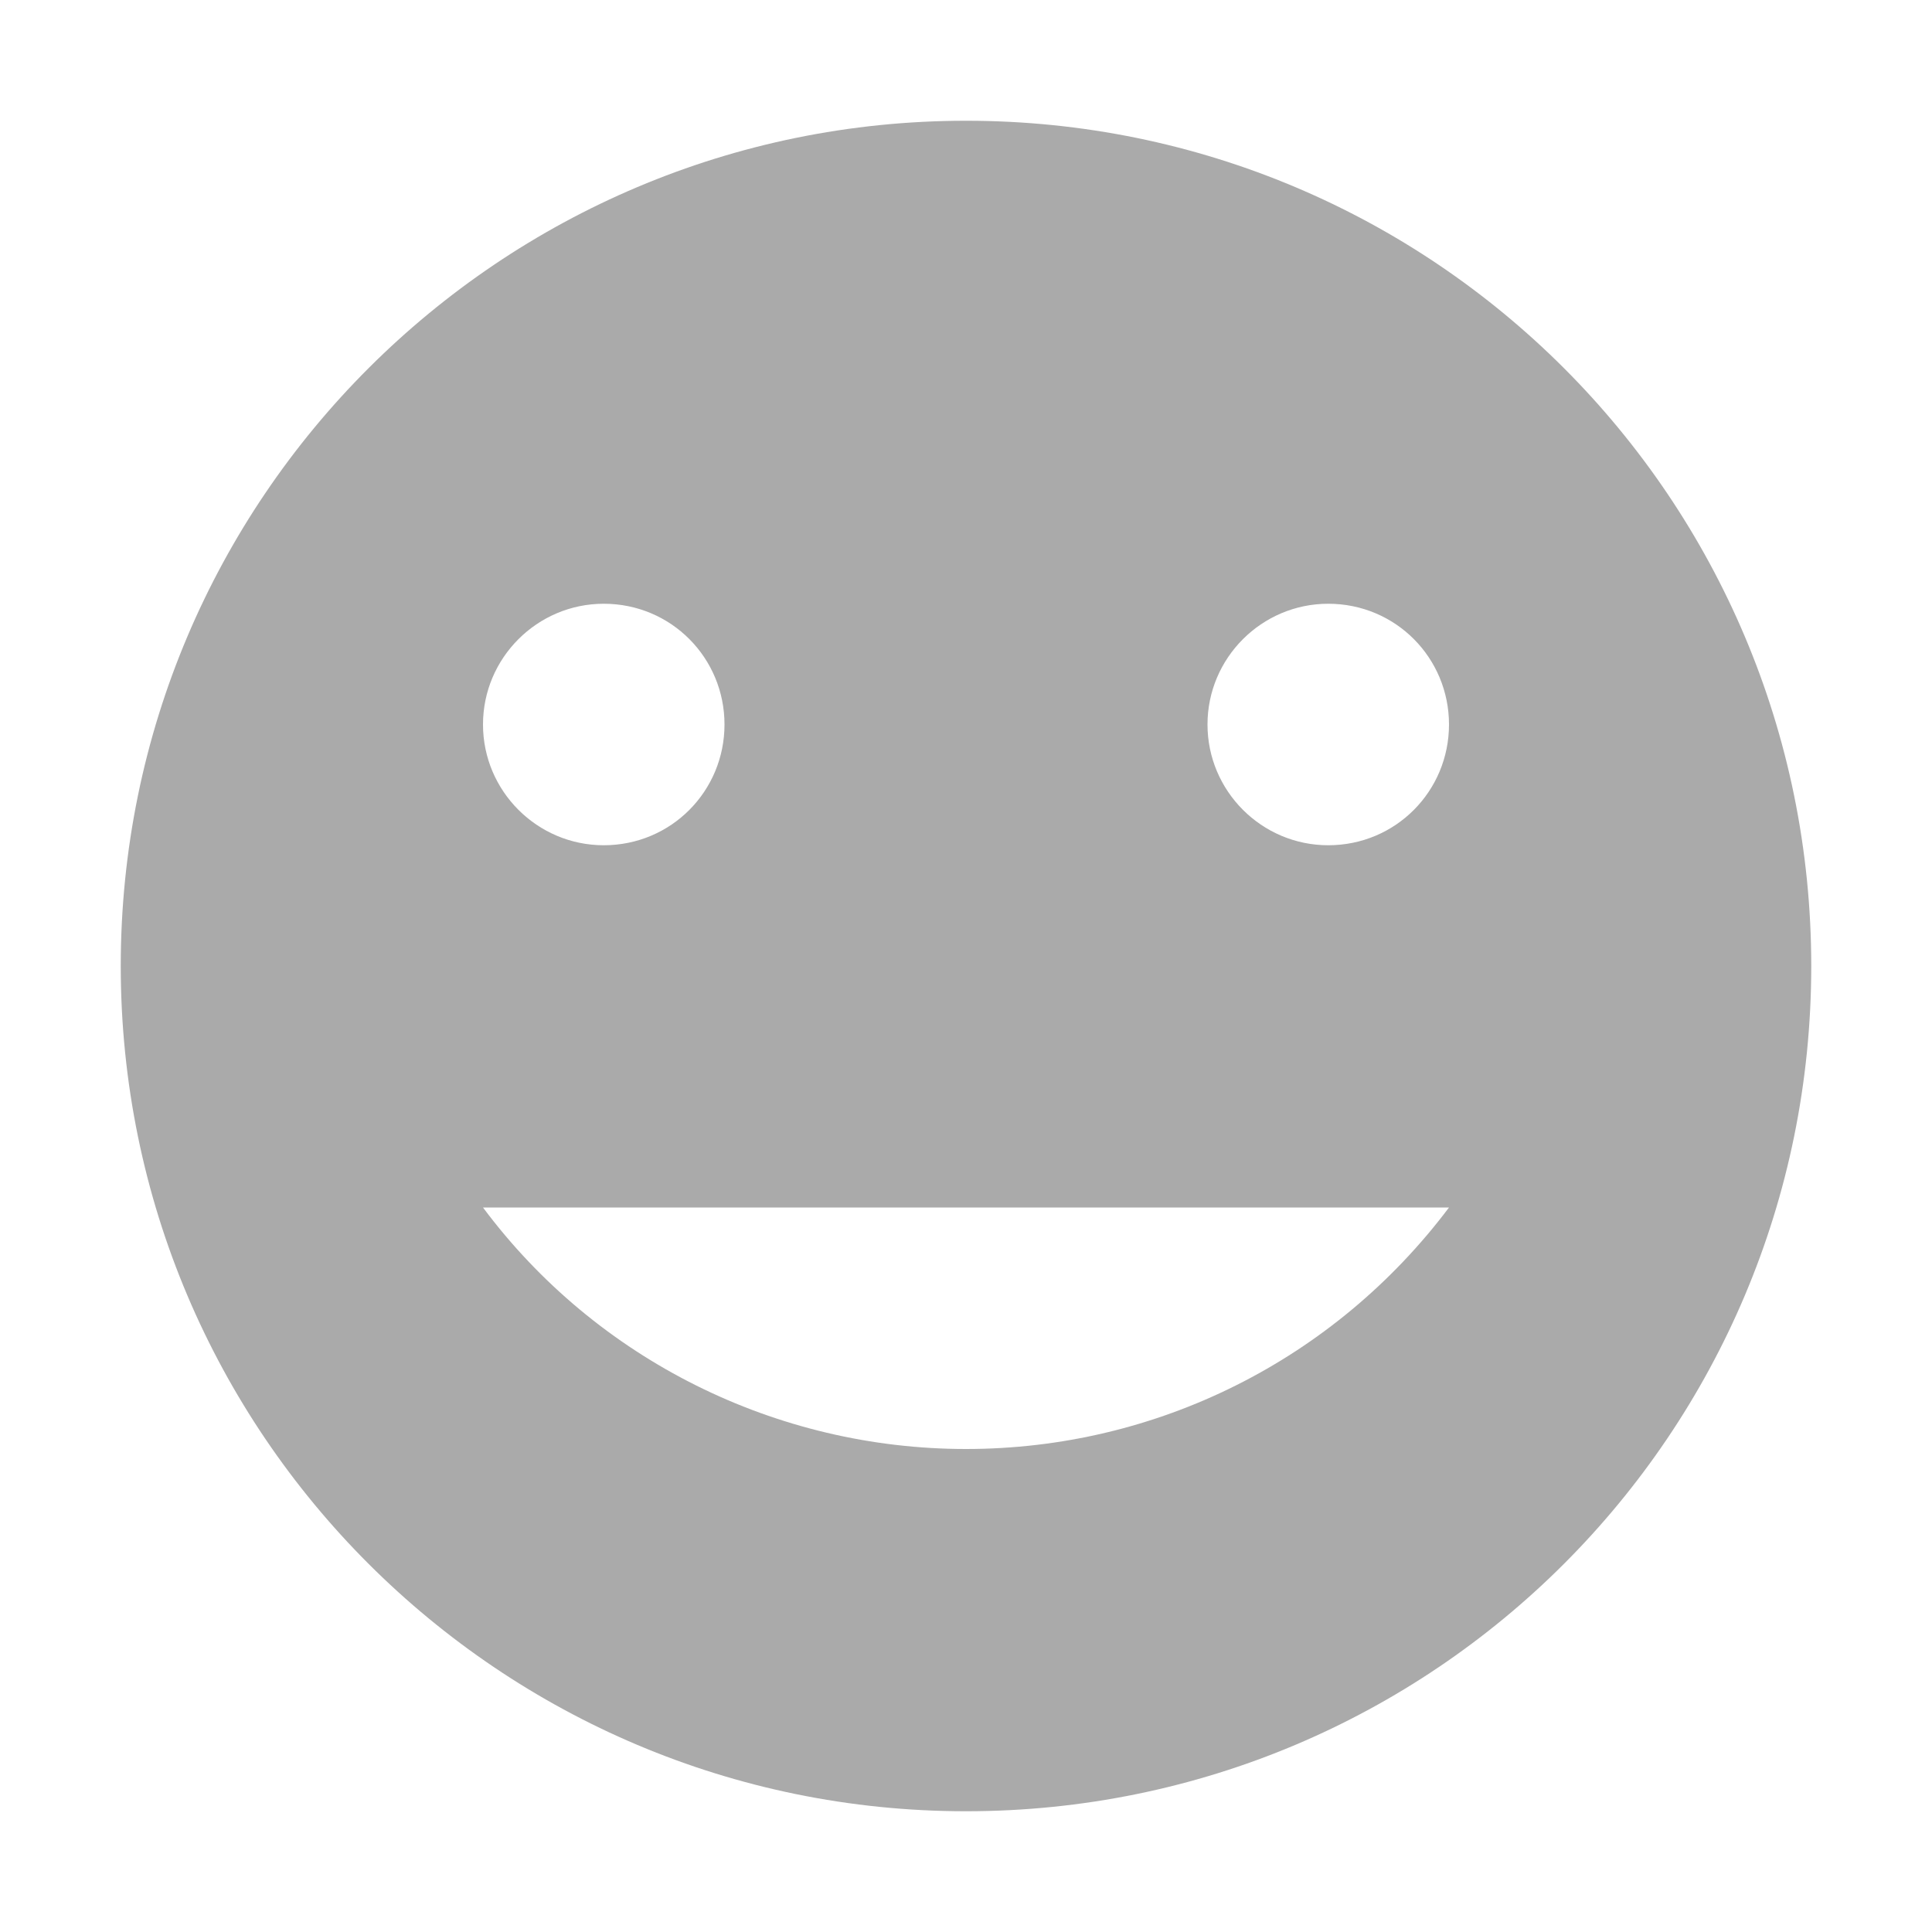 
<svg xmlns="http://www.w3.org/2000/svg" xmlns:xlink="http://www.w3.org/1999/xlink" width="16px" height="16px" viewBox="0 0 16 16" version="1.1">
<g id="surface1">
<path style=" stroke:none;fill-rule:nonzero;fill:#aaaaaa;fill-opacity:1;" d="M 8 1 C 4.141 1 1 4.129 1 8 C 1 11.871 4.141 15 8 15 C 11.871 15 15 11.871 15 8 C 15 4.129 11.871 1 8 1 Z M 5 5 C 5.559 5 6 5.449 6 6 C 6 6.551 5.559 7 5 7 C 4.449 7 4 6.551 4 6 C 4 5.449 4.449 5 5 5 Z M 11 5 C 11.559 5 12 5.449 12 6 C 12 6.551 11.559 7 11 7 C 10.449 7 10 6.551 10 6 C 10 5.449 10.449 5 11 5 Z M 4 10 L 12 10 C 11.051 11.262 9.578 12 8 12 C 6.43 12 4.941 11.262 4 10 Z M 4 10 "/>
</g>
</svg>

